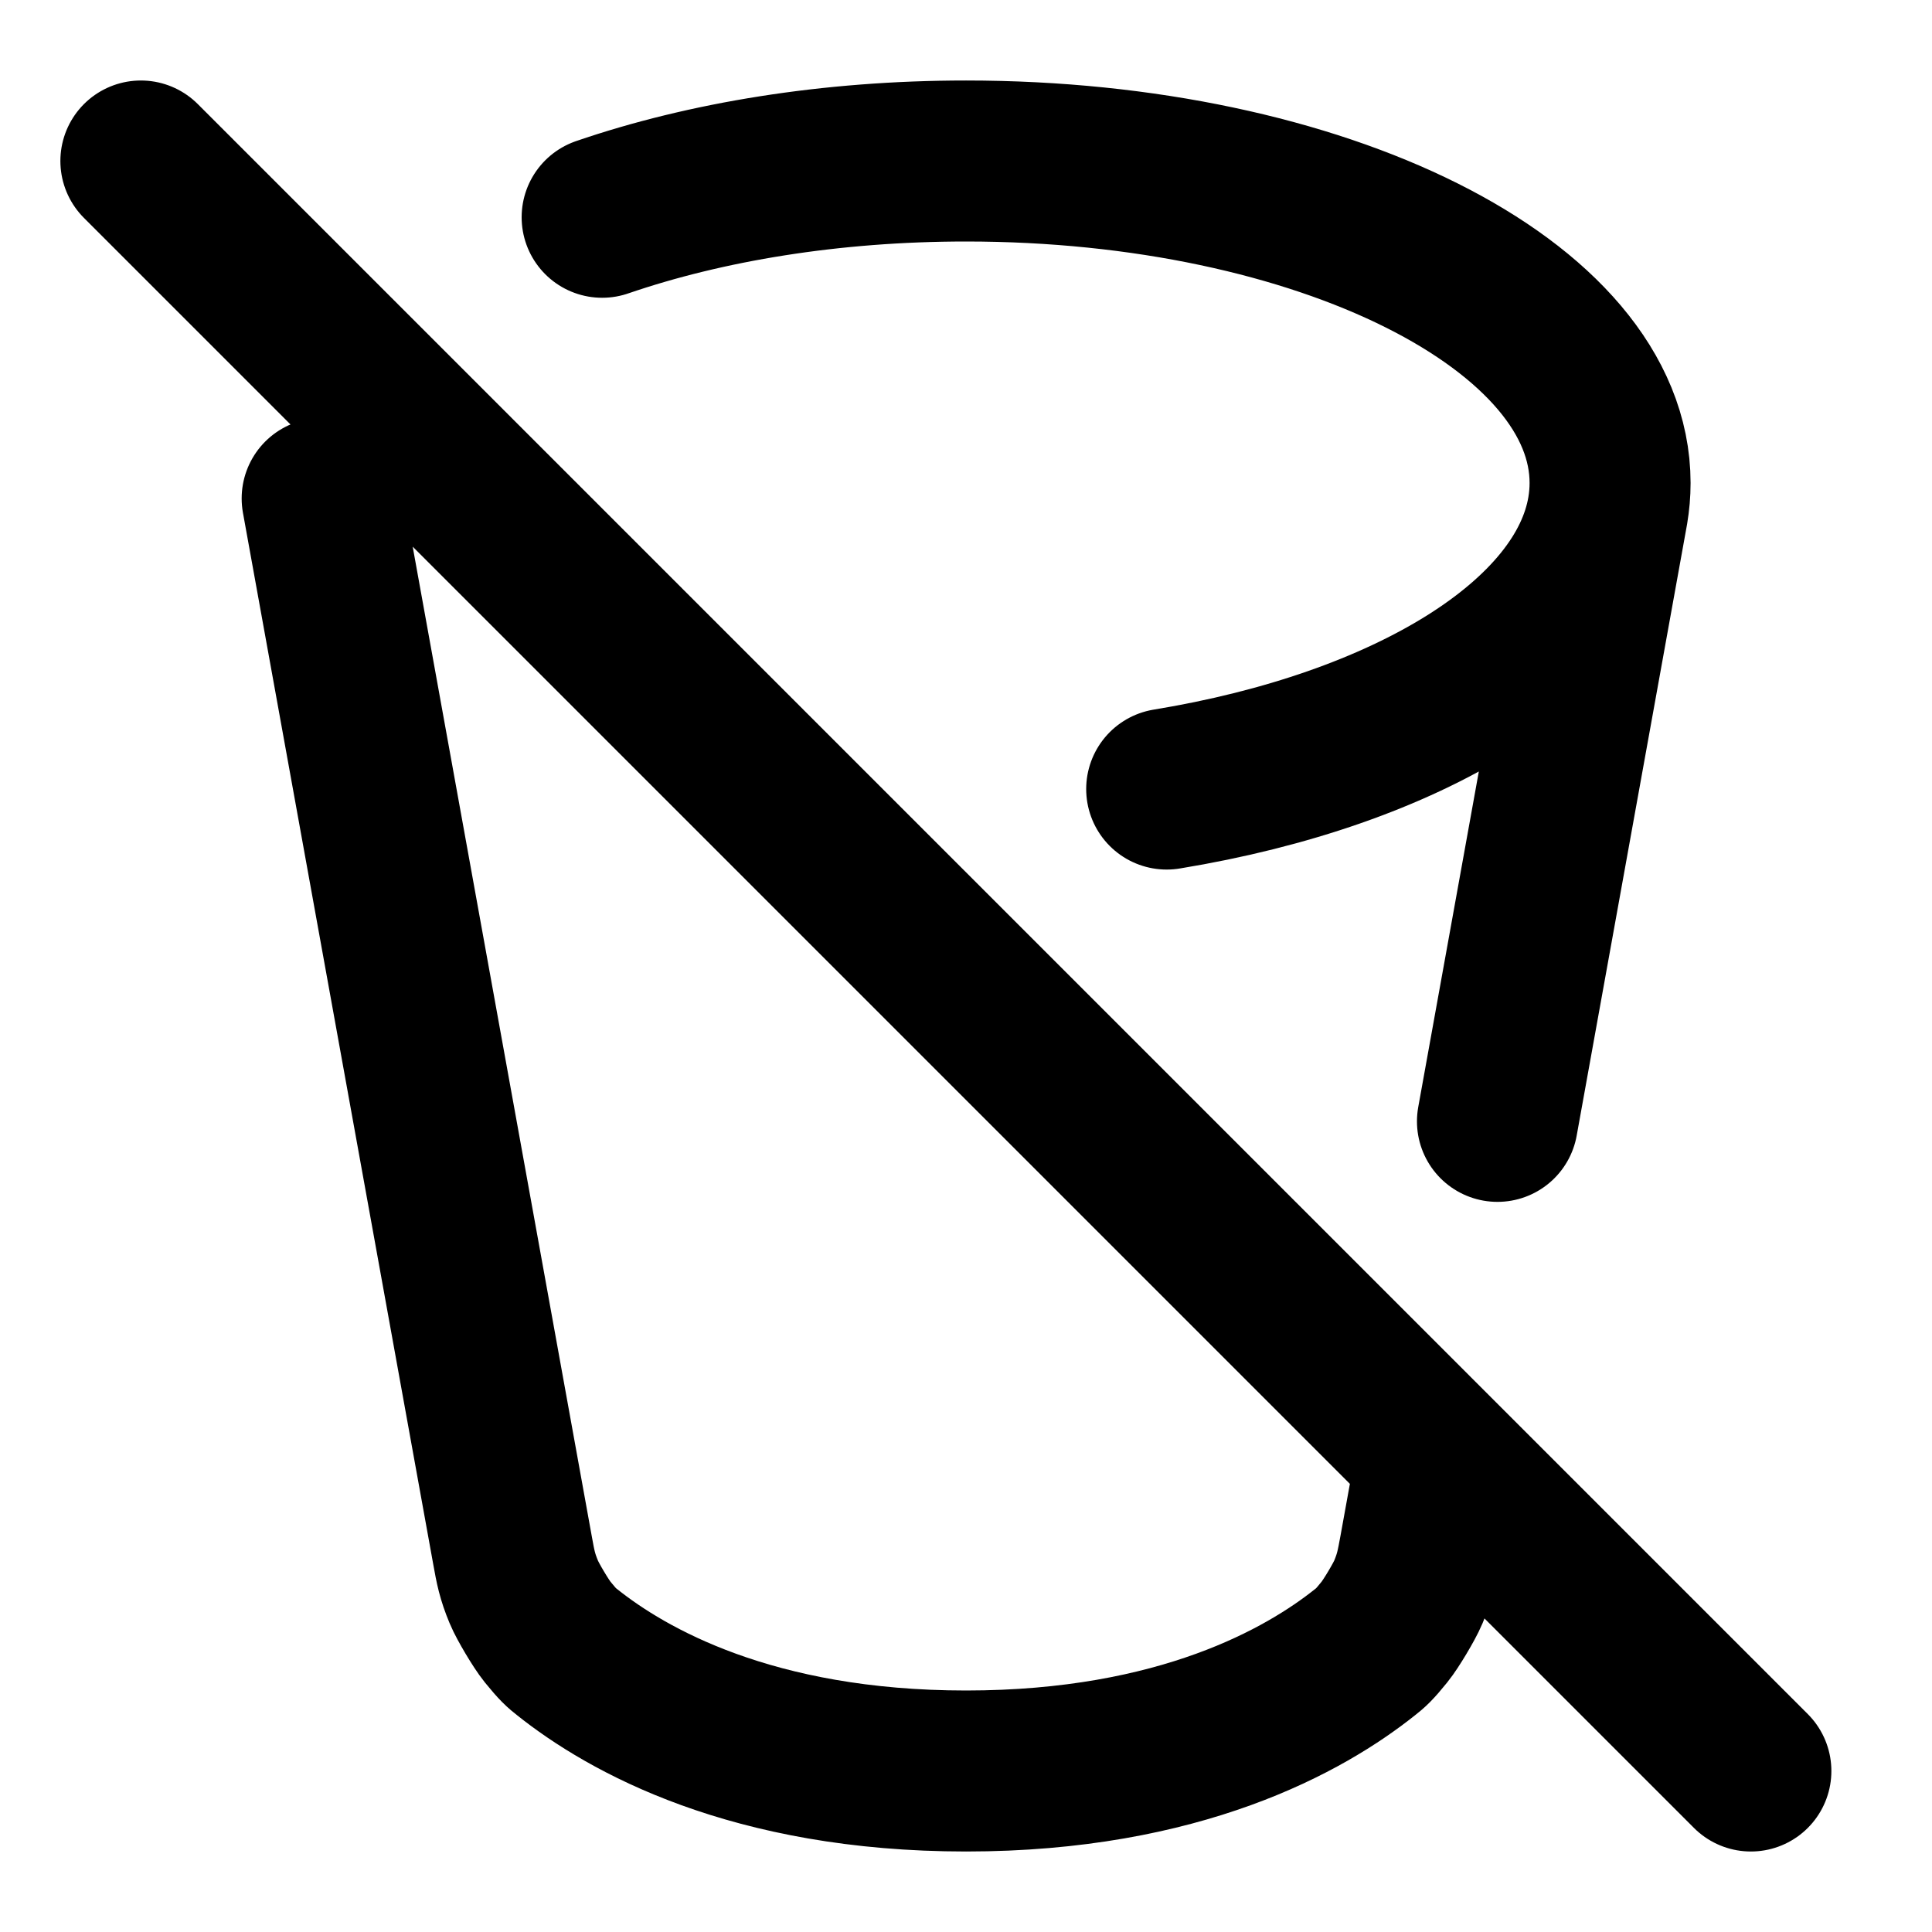 <svg width="24" height="24" viewBox="0 0 24 24" fill="none" xmlns="http://www.w3.org/2000/svg">
<path d="M19.972 6.342L18.602 13.93M19.972 6.342C19.991 6.229 20.001 6.115 20.001 6C20.001 3.791 16.419 2 12.001 2C10.323 2 8.766 2.258 7.48 2.699M19.972 6.342C19.697 7.965 17.483 9.312 14.493 9.802M17.846 18.096L17.636 19.256C17.596 19.472 17.577 19.58 17.494 19.779C17.446 19.894 17.278 20.175 17.2 20.271C17.064 20.439 17.029 20.467 16.958 20.523C16.215 21.116 14.661 22 12.001 22C9.341 22 7.787 21.116 7.044 20.523C6.973 20.467 6.938 20.439 6.801 20.271C6.723 20.175 6.555 19.893 6.508 19.779C6.425 19.579 6.405 19.471 6.366 19.255L4.002 6.192M17.846 18.096L1.75 2M17.846 18.096L21.75 22" stroke="currentColor" stroke-width="2" stroke-linecap="round" stroke-linejoin="round"/>
</svg>
